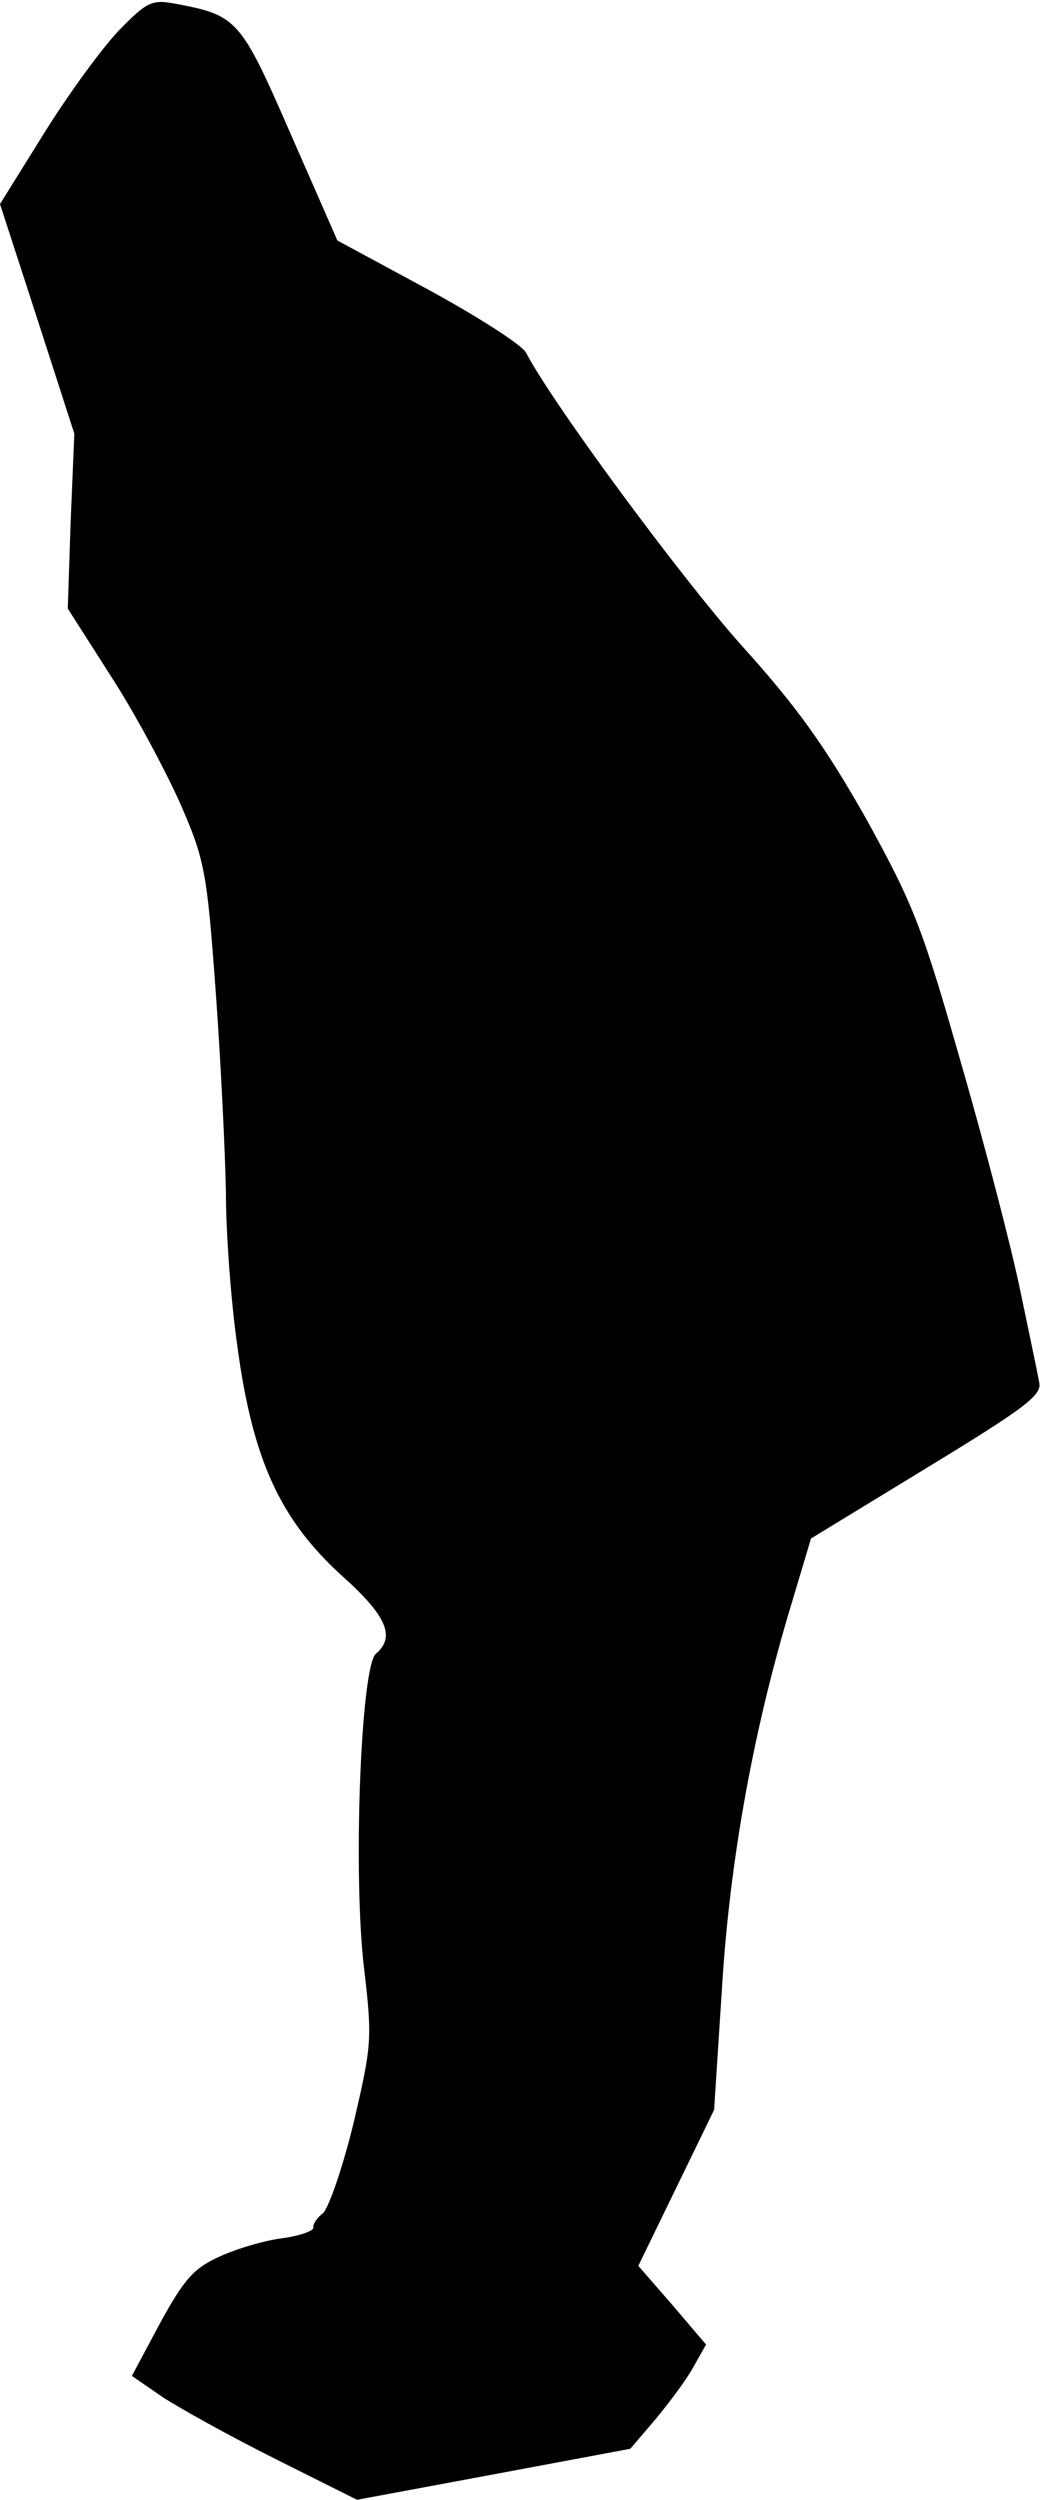 <?xml version="1.0" standalone="no"?>
<!DOCTYPE svg PUBLIC "-//W3C//DTD SVG 20010904//EN"
 "http://www.w3.org/TR/2001/REC-SVG-20010904/DTD/svg10.dtd">
<svg version="1.0" xmlns="http://www.w3.org/2000/svg"
 width="143pt" height="343pt" viewBox="0 0 143 343"
 preserveAspectRatio="xMidYMid meet">
<g transform="translate(0,343) scale(0.1,-0.1)"
fill="#000000" stroke="none">
<path fill="#000000" stroke="none" d="M163 3388 c-23 -24 -69 -87 -102 -140
l-61 -98 51 -157 51 -158 -5 -120 -4 -120 60 -94 c33 -51 75 -130 95 -175 33
-76 36 -92 48 -256 7 -96 13 -220 14 -275 0 -56 7 -152 16 -214 21 -155 59
-236 142 -312 63 -56 75 -85 48 -108 -21 -17 -32 -307 -16 -435 11 -94 10
-103 -15 -210 -15 -61 -34 -116 -42 -123 -8 -6 -14 -15 -13 -20 0 -4 -19 -11
-42 -14 -24 -3 -62 -14 -86 -25 -36 -16 -49 -31 -82 -91 l-39 -73 42 -29 c23
-15 93 -54 155 -85 l112 -56 188 35 187 35 35 41 c19 23 43 55 52 72 l17 30
-46 54 -47 54 52 107 52 107 11 170 c11 177 44 356 96 527 l26 87 159 97 c136
83 159 100 154 118 -2 12 -14 68 -26 126 -12 58 -48 197 -81 311 -53 186 -65
217 -130 335 -56 99 -95 154 -171 238 -83 93 -261 334 -296 402 -6 11 -67 50
-135 87 l-124 67 -64 146 c-69 158 -73 163 -159 179 -32 6 -39 2 -77 -37z"/>
</g>
</svg>
